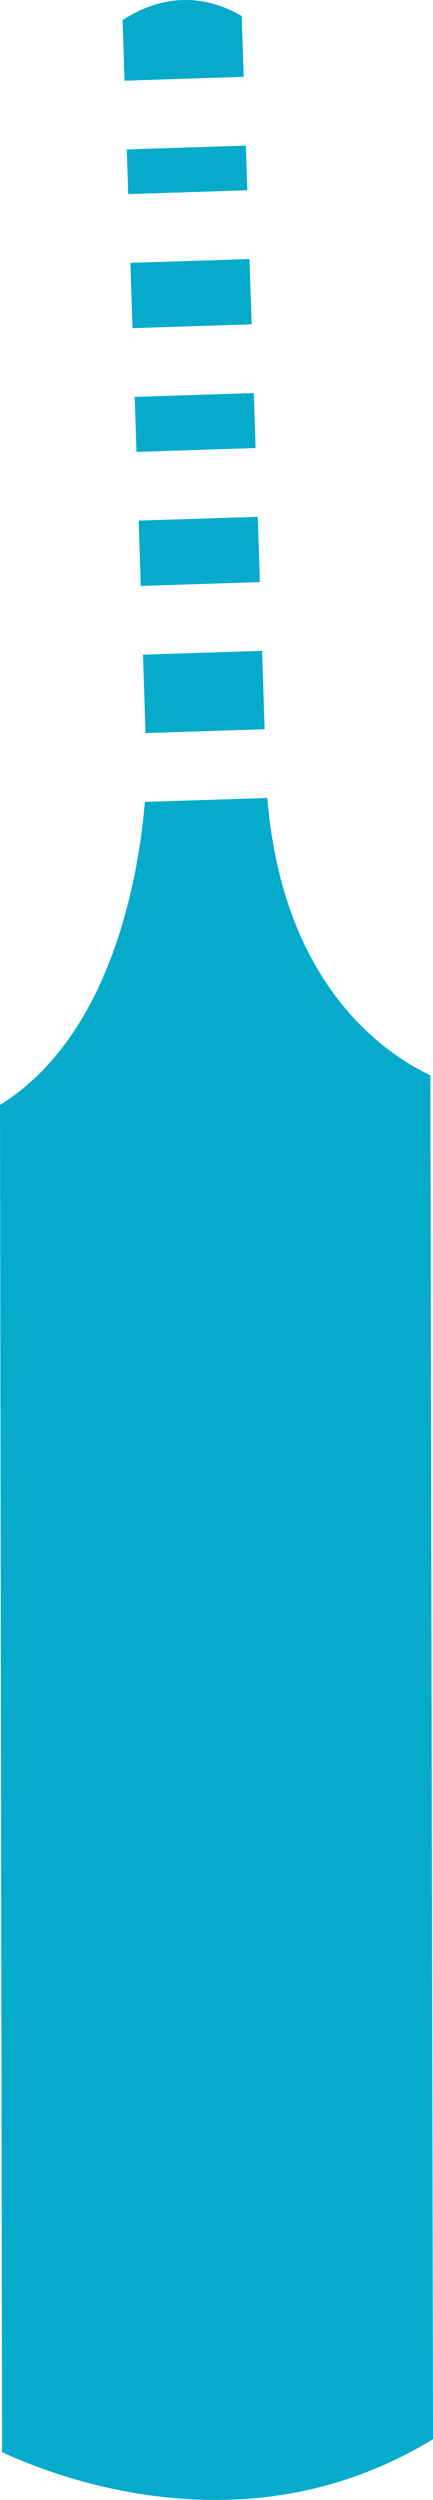 <svg version="1.1" id="图层_1" x="0px" y="0px" width="40.28px" height="232.313px" viewBox="0 0 40.28 232.313" enable-background="new 0 0 40.28 232.313" xml:space="preserve" xmlns="http://www.w3.org/2000/svg" xmlns:xlink="http://www.w3.org/1999/xlink" xmlns:xml="http://www.w3.org/XML/1998/namespace">
  <path fill="#06ABCB" d="M24.617,67.767l-11.081,0.357l-0.233-7.286l11.079-0.355L24.617,67.767z M23.212,24.072l0.196,6.067
	l-11.08,0.357l-0.197-6.068L23.212,24.072z M11.928,18.039l-0.134-4.153l11.078-0.356l0.134,4.153L11.928,18.039z M23.612,36.527
	l0.163,5.11l-11.078,0.356l-0.164-5.109L23.612,36.527z M23.981,48.025l0.194,6.068l-11.078,0.357l-0.195-6.07L23.981,48.025z
	 M14.657,0.364c3.51-0.989,6.381,0.257,7.828,1.129l0.184,5.648L11.588,7.499l-0.18-5.637C12.485,1.171,13.576,0.669,14.657,0.364z
	 M40.28,226.67c-3.047,1.854-6.27,3.265-9.605,4.205c-0.002,0.001-0.003,0.001-0.003,0.001c-13.647,3.845-26.208-1.021-30.48-3.002
	L0,102.679C10.52,96.14,12.927,81.053,13.479,74.52l11.39-0.366C26.28,91.378,35.61,97.823,40.037,99.928L40.28,226.67z" class="color c1"/>
</svg>